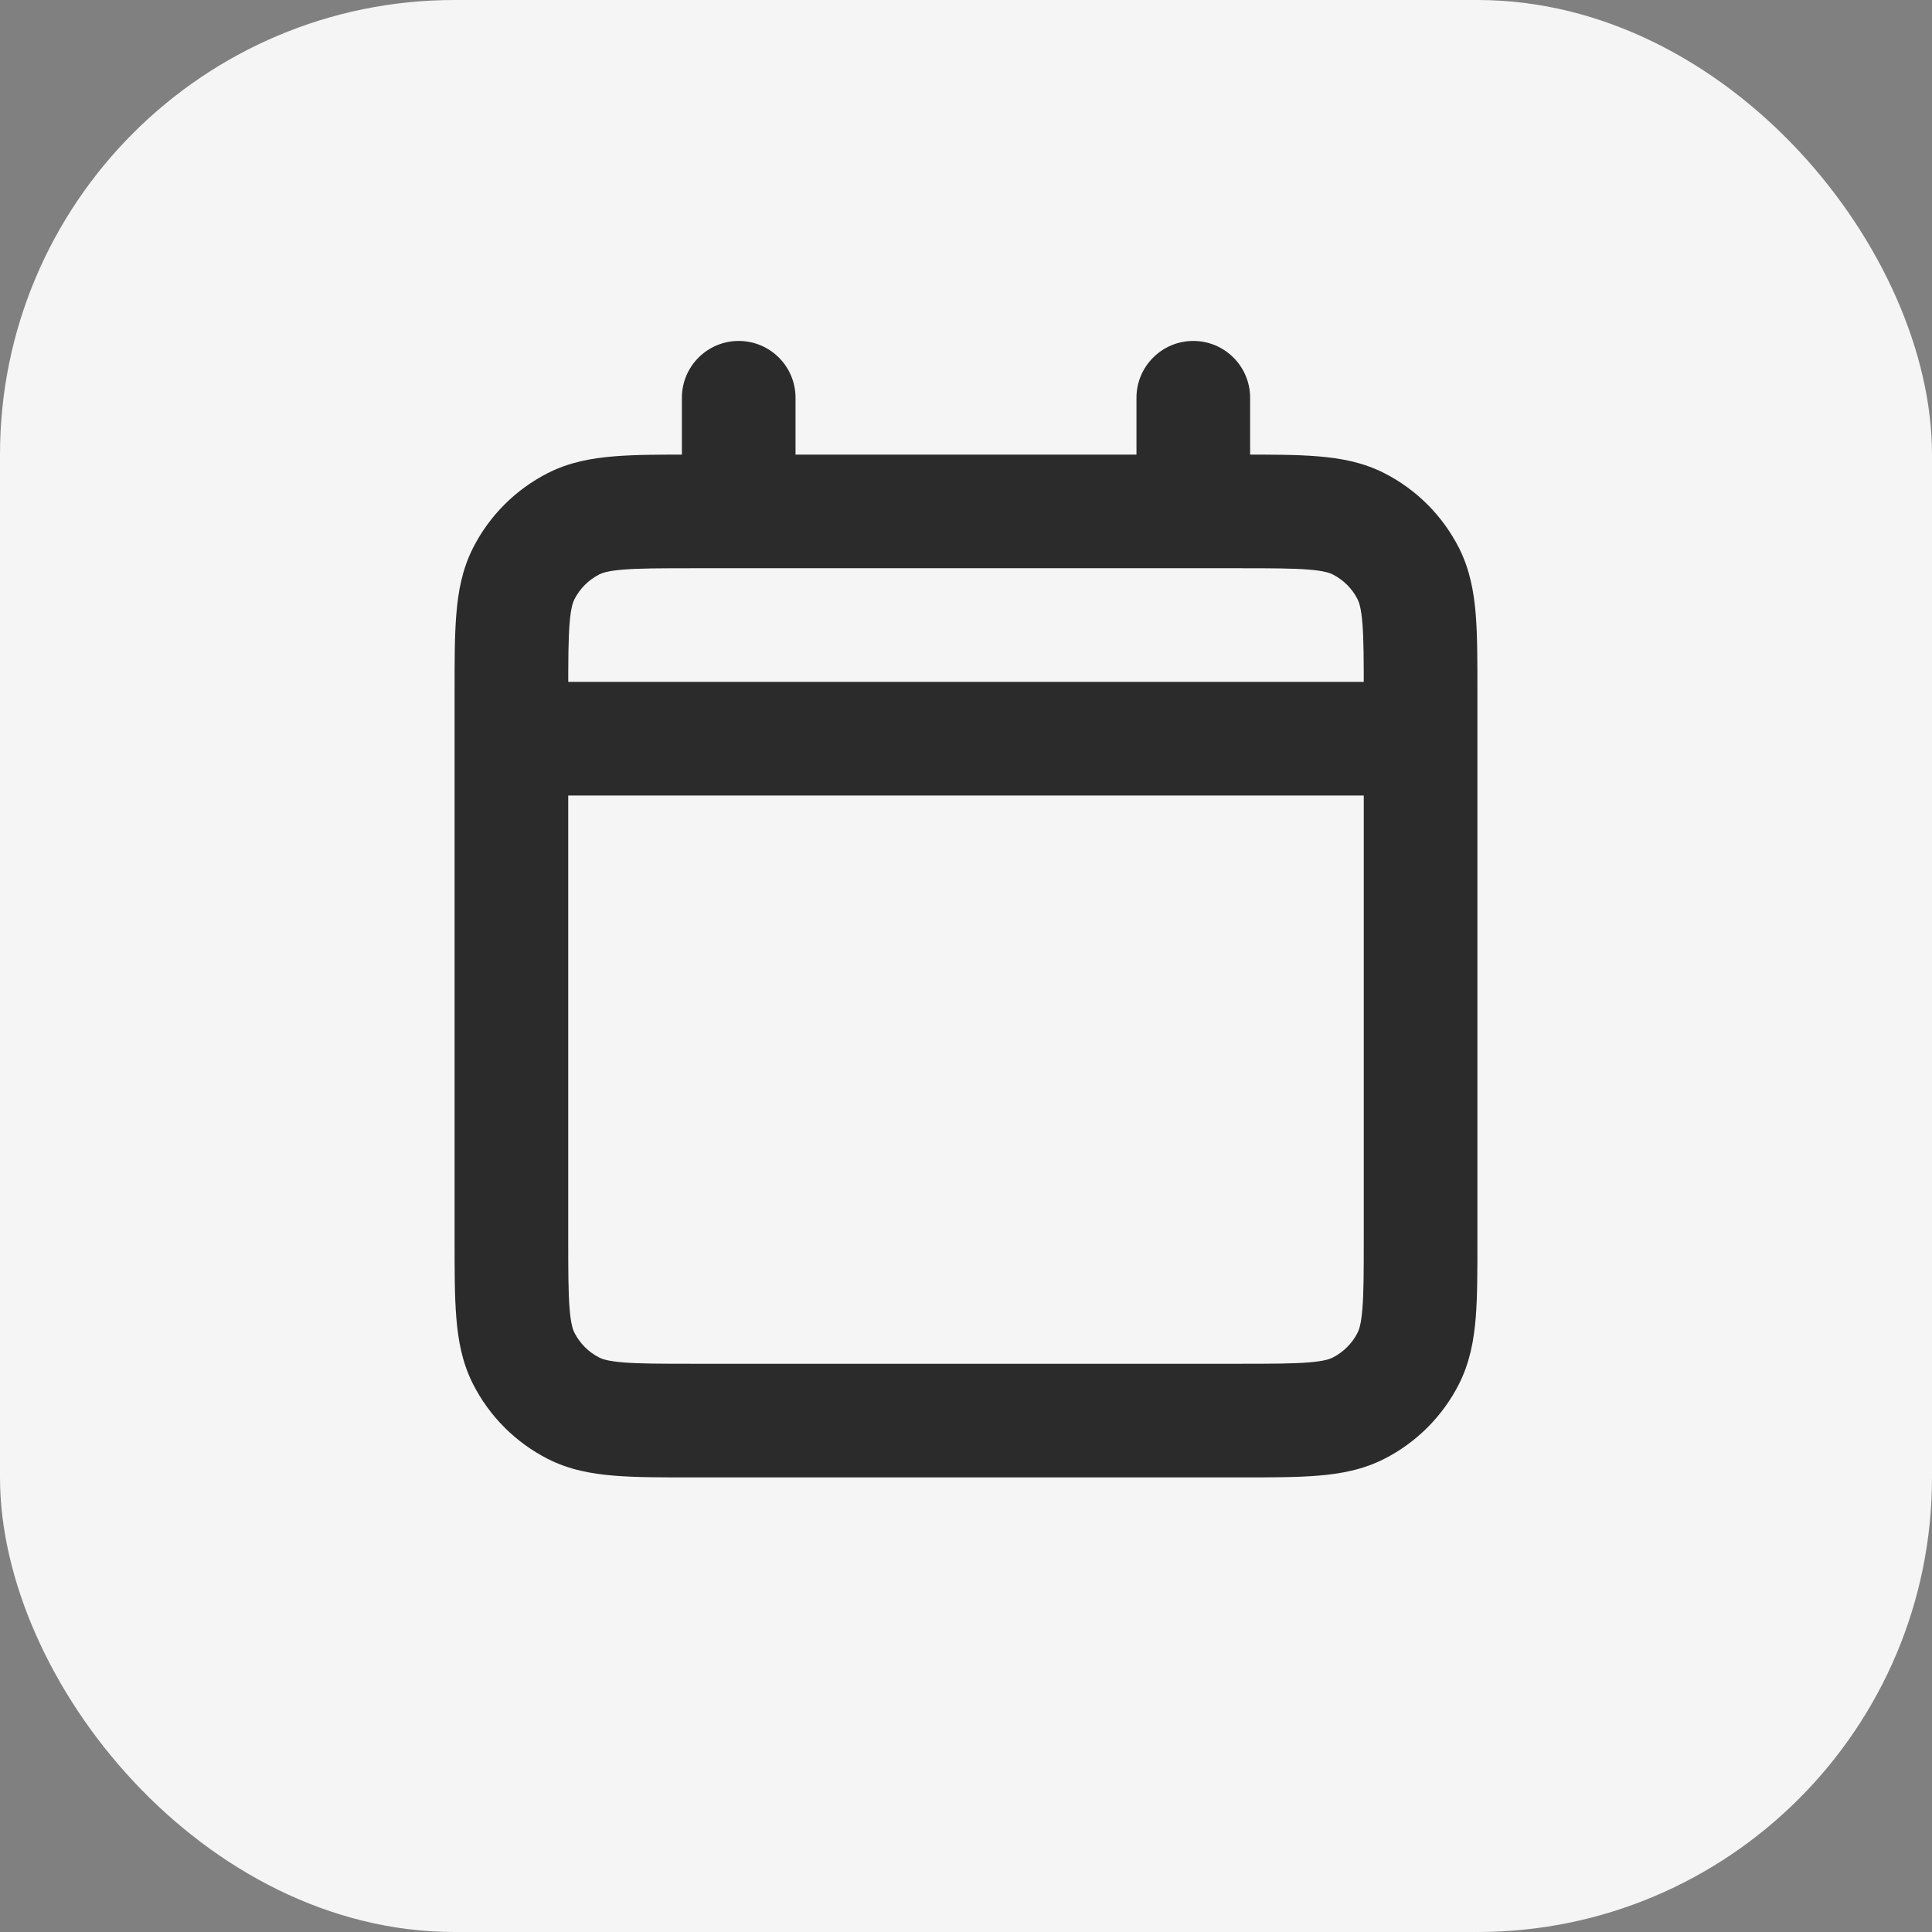 <svg width="34" height="34" viewBox="0 0 34 34" fill="none" xmlns="http://www.w3.org/2000/svg">
<rect x="0" y="0" width="34" height="34" fill="#808080" stroke="none"/>
<rect width="34" height="34" rx="8" fill="#F5F5F5"/>
<path d="M9 12C8.448 12 8 12.448 8 13C8 13.552 8.448 14 9 14V12ZM25 14C25.552 14 26 13.552 26 13C26 12.448 25.552 12 25 12V14ZM22 7C22 6.448 21.552 6 21 6C20.448 6 20 6.448 20 7H22ZM20 9C20 9.552 20.448 10 21 10C21.552 10 22 9.552 22 9H20ZM14 7C14 6.448 13.552 6 13 6C12.448 6 12 6.448 12 7H14ZM12 9C12 9.552 12.448 10 13 10C13.552 10 14 9.552 14 9H12ZM10.092 24.782L10.546 23.891H10.546L10.092 24.782ZM9.218 23.908L8.327 24.362H8.327L9.218 23.908ZM24.782 23.908L23.891 23.454L24.782 23.908ZM23.908 24.782L23.454 23.891L23.908 24.782ZM23.908 9.218L24.362 8.327V8.327L23.908 9.218ZM24.782 10.092L23.891 10.546L24.782 10.092ZM10.092 9.218L10.546 10.109L10.092 9.218ZM9.218 10.092L10.109 10.546L9.218 10.092ZM9 14H25V12H9V14ZM20 7V9H22V7H20ZM12 7V9H14V7H12ZM12.2 10H21.8V8H12.2V10ZM24 12.2V21.8H26V12.2H24ZM21.8 24H12.2V26H21.8V24ZM10 21.8V12.2H8V21.8H10ZM12.2 24C11.624 24 11.251 23.999 10.968 23.976C10.696 23.954 10.595 23.916 10.546 23.891L9.638 25.673C10.016 25.866 10.41 25.937 10.805 25.969C11.189 26.001 11.657 26 12.2 26V24ZM8 21.8C8 22.343 7.999 22.811 8.031 23.195C8.063 23.59 8.134 23.984 8.327 24.362L10.109 23.454C10.084 23.405 10.046 23.304 10.024 23.032C10.001 22.749 10 22.377 10 21.8H8ZM10.546 23.891C10.358 23.795 10.205 23.642 10.109 23.454L8.327 24.362C8.615 24.926 9.073 25.385 9.638 25.673L10.546 23.891ZM24 21.8C24 22.377 23.999 22.749 23.976 23.032C23.954 23.304 23.916 23.405 23.891 23.454L25.673 24.362C25.866 23.983 25.937 23.59 25.97 23.195C26.001 22.811 26 22.343 26 21.8H24ZM21.8 26C22.344 26 22.811 26.001 23.195 25.969C23.59 25.937 23.983 25.866 24.362 25.673L23.454 23.891C23.404 23.916 23.304 23.954 23.032 23.976C22.749 23.999 22.377 24 21.8 24V26ZM23.891 23.454C23.796 23.642 23.642 23.795 23.454 23.891L24.362 25.673C24.926 25.386 25.385 24.927 25.673 24.362L23.891 23.454ZM21.8 10C22.377 10 22.749 10.001 23.032 10.024C23.304 10.046 23.404 10.084 23.454 10.109L24.362 8.327C23.983 8.134 23.59 8.063 23.195 8.031C22.811 7.999 22.344 8 21.8 8V10ZM26 12.2C26 11.656 26.001 11.189 25.97 10.805C25.937 10.41 25.866 10.017 25.673 9.638L23.891 10.546C23.916 10.595 23.954 10.696 23.976 10.968C23.999 11.251 24 11.623 24 12.2H26ZM23.454 10.109C23.642 10.205 23.796 10.358 23.891 10.546L25.673 9.638C25.385 9.073 24.926 8.614 24.362 8.327L23.454 10.109ZM12.2 8C11.657 8 11.189 7.999 10.805 8.031C10.41 8.063 10.016 8.134 9.638 8.327L10.546 10.109C10.595 10.084 10.696 10.046 10.968 10.024C11.251 10.001 11.624 10 12.2 10V8ZM10 12.2C10 11.623 10.001 11.251 10.024 10.968C10.046 10.696 10.084 10.595 10.109 10.546L8.327 9.638C8.134 10.016 8.063 10.41 8.031 10.805C7.999 11.189 8 11.656 8 12.2H10ZM9.638 8.327C9.073 8.615 8.614 9.074 8.327 9.638L10.109 10.546C10.205 10.358 10.358 10.205 10.546 10.109L9.638 8.327Z" fill="#2B2B2B"/>
</svg>
